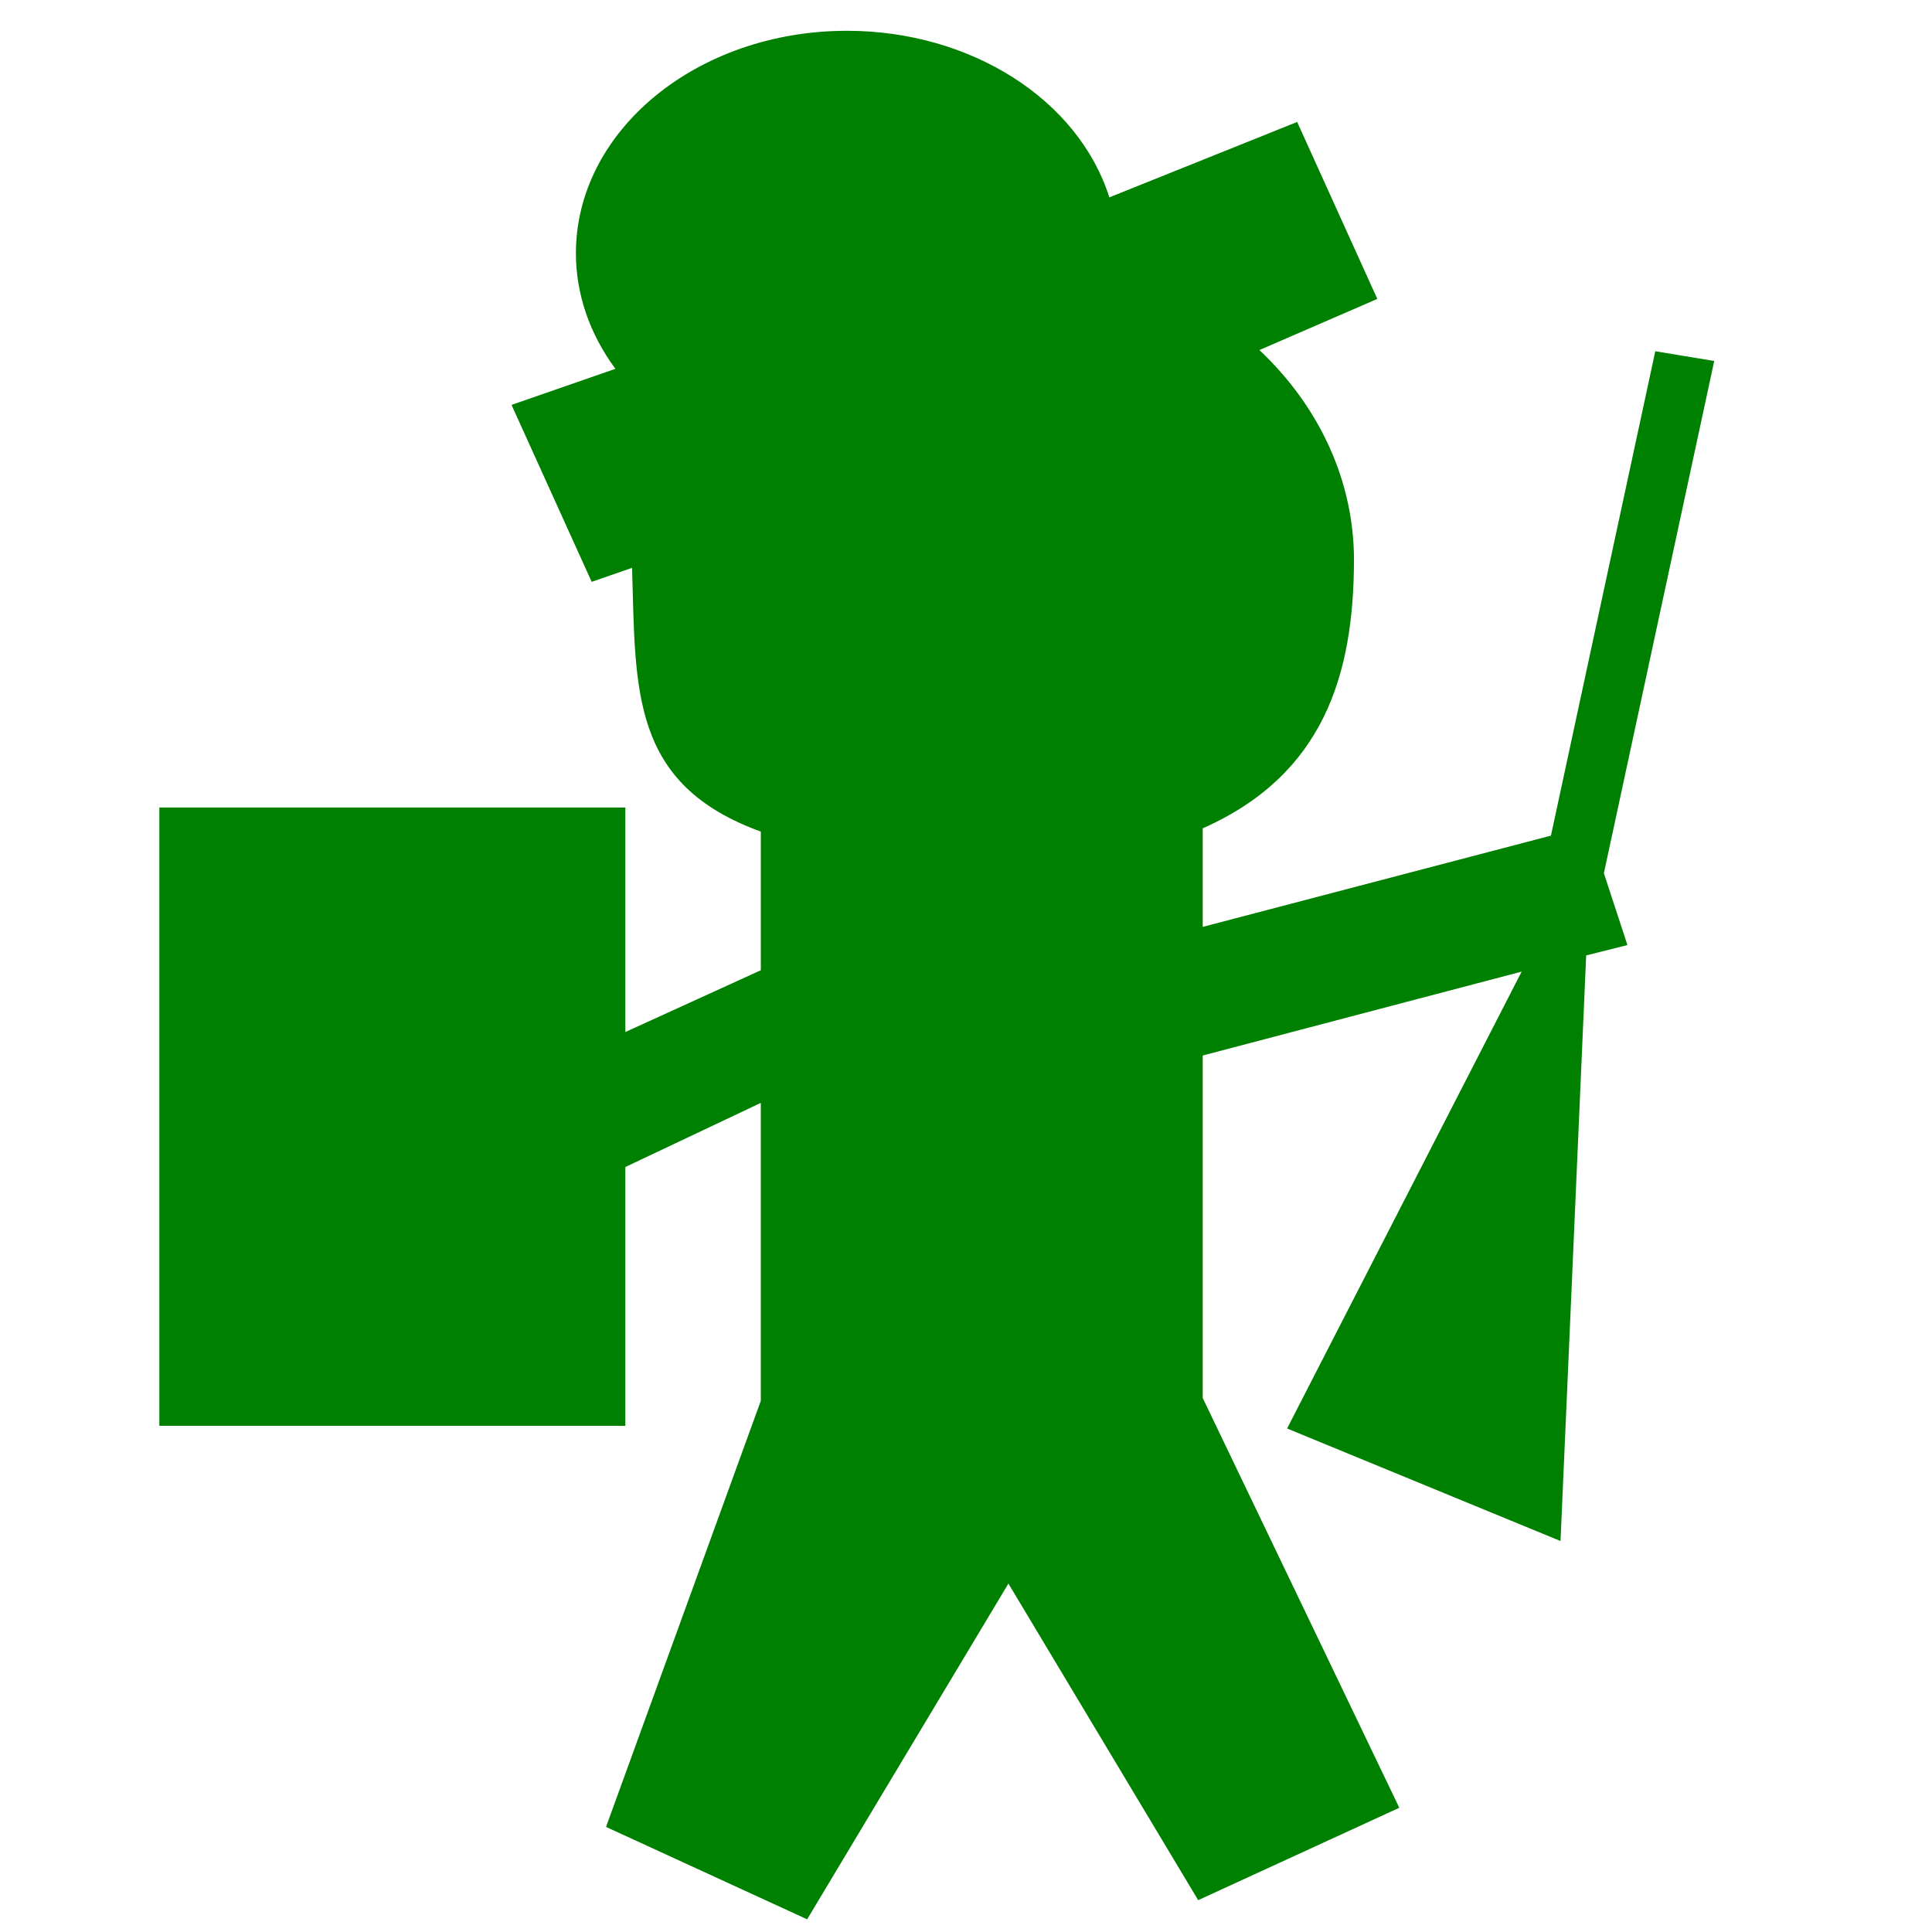 <?xml version="1.0" encoding="UTF-8" standalone="no"?>
<!-- Created with Inkscape (http://www.inkscape.org/) -->

<svg
   width="192mm"
   height="192mm"
   viewBox="0 0 192 192"
   version="1.1"
   id="svg5"
   inkscape:version="1.1.2 (0a00cf5339, 2022-02-04)"
   sodipodi:docname="mercenary.svg"
   xmlns:inkscape="http://www.inkscape.org/namespaces/inkscape"
   xmlns:sodipodi="http://sodipodi.sourceforge.net/DTD/sodipodi-0.dtd"
   xmlns="http://www.w3.org/2000/svg"
   xmlns:svg="http://www.w3.org/2000/svg">
  <sodipodi:namedview
     id="namedview7"
     pagecolor="#ffffff"
     bordercolor="#666666"
     borderopacity="1.0"
     inkscape:pageshadow="2"
     inkscape:pageopacity="0.0"
     inkscape:pagecheckerboard="0"
     inkscape:document-units="mm"
     showgrid="false"
     inkscape:zoom="1.0489304"
     inkscape:cx="396.1178"
     inkscape:cy="602.04185"
     inkscape:window-width="2623"
     inkscape:window-height="1758"
     inkscape:window-x="877"
     inkscape:window-y="113"
     inkscape:window-maximized="0"
     inkscape:current-layer="layer1"
     width="192mm" />
  <defs
     id="defs2" />
  <g
     inkscape:label="Layer 1"
     inkscape:groupmode="layer"
     id="layer1">
    <path
       id="path880"
       style="fill:#008000;stroke-width:21.968;stroke-linecap:square;stroke-dashoffset:299.977;-inkscape-stroke:none;stop-color:#000000"
       d="m 84.172,3.06 c -14.878,1.4e-5 -26.939,9.903 -26.939,22.118 0.005,4.048 1.364,8.016 3.927,11.474 l -10.325,3.585 7.966,17.586 4.013,-1.393 c 0.368,12.123 -0.191,21.495 12.796,26.213 v 13.778 L 62.147,102.562 V 80.252 H 15.836 v 61.445 h 46.31 v -25.721 l 13.461,-6.373 v 29.61 l -15.38,42.344 19.986,9.182 20.001,-33.366 18.86,31.463 19.986,-9.182 -19.535,-40.724 v -34.036 l 31.696,-8.337 -23.312,45.404 27.175,11.185 2.549,-58.199 4.099,-1.03 -2.34,-7.138 10.966,-50.906 -5.857,-0.967 -10.37,48.137 -34.606,9.069 v -9.794 c 11.945,-5.295 15.022,-15.145 15.032,-26.704 -0.004,-7.708 -3.356,-15.136 -9.4,-20.827 l 11.719,-5.082 -7.965,-17.586 -18.666,7.494 C 107.158,9.865 96.439,3.06 84.172,3.06 Z" />
  </g>
</svg>
